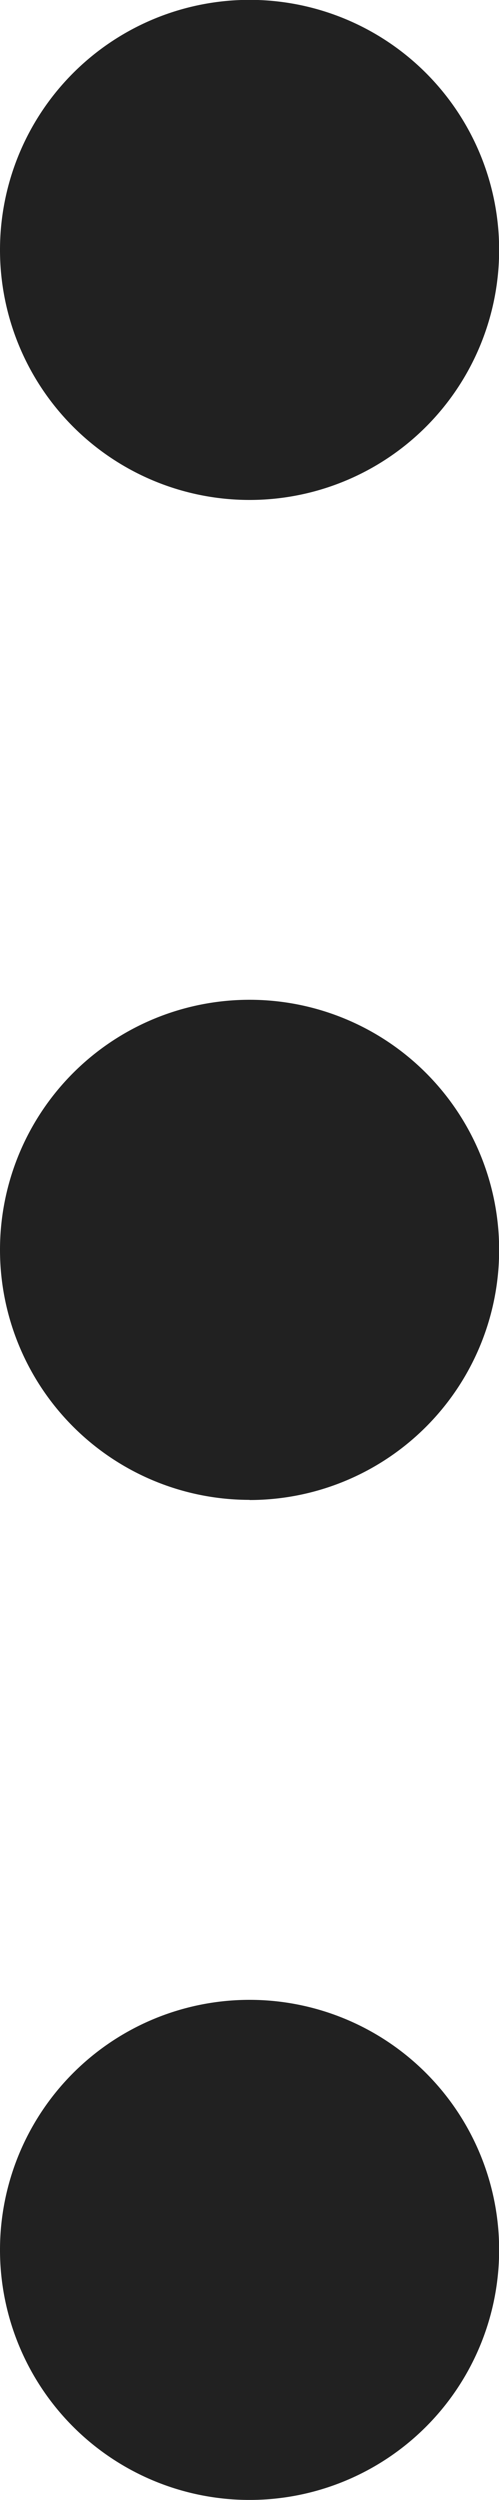 <svg xmlns="http://www.w3.org/2000/svg" width="3.505" height="17.526" viewBox="0 0 3.505 17.526">
  <path id="More_Vertical" data-name="More Vertical" d="M8.753,6.505a1.753,1.753,0,1,1,1.753-1.753A1.753,1.753,0,0,1,8.753,6.505Zm0,7.01a1.753,1.753,0,1,1,1.753-1.753A1.753,1.753,0,0,1,8.753,13.516ZM7,18.773a1.753,1.753,0,1,0,1.753-1.753A1.753,1.753,0,0,0,7,18.773Z" transform="translate(-7 -3)" fill="#212121"/>
</svg>

